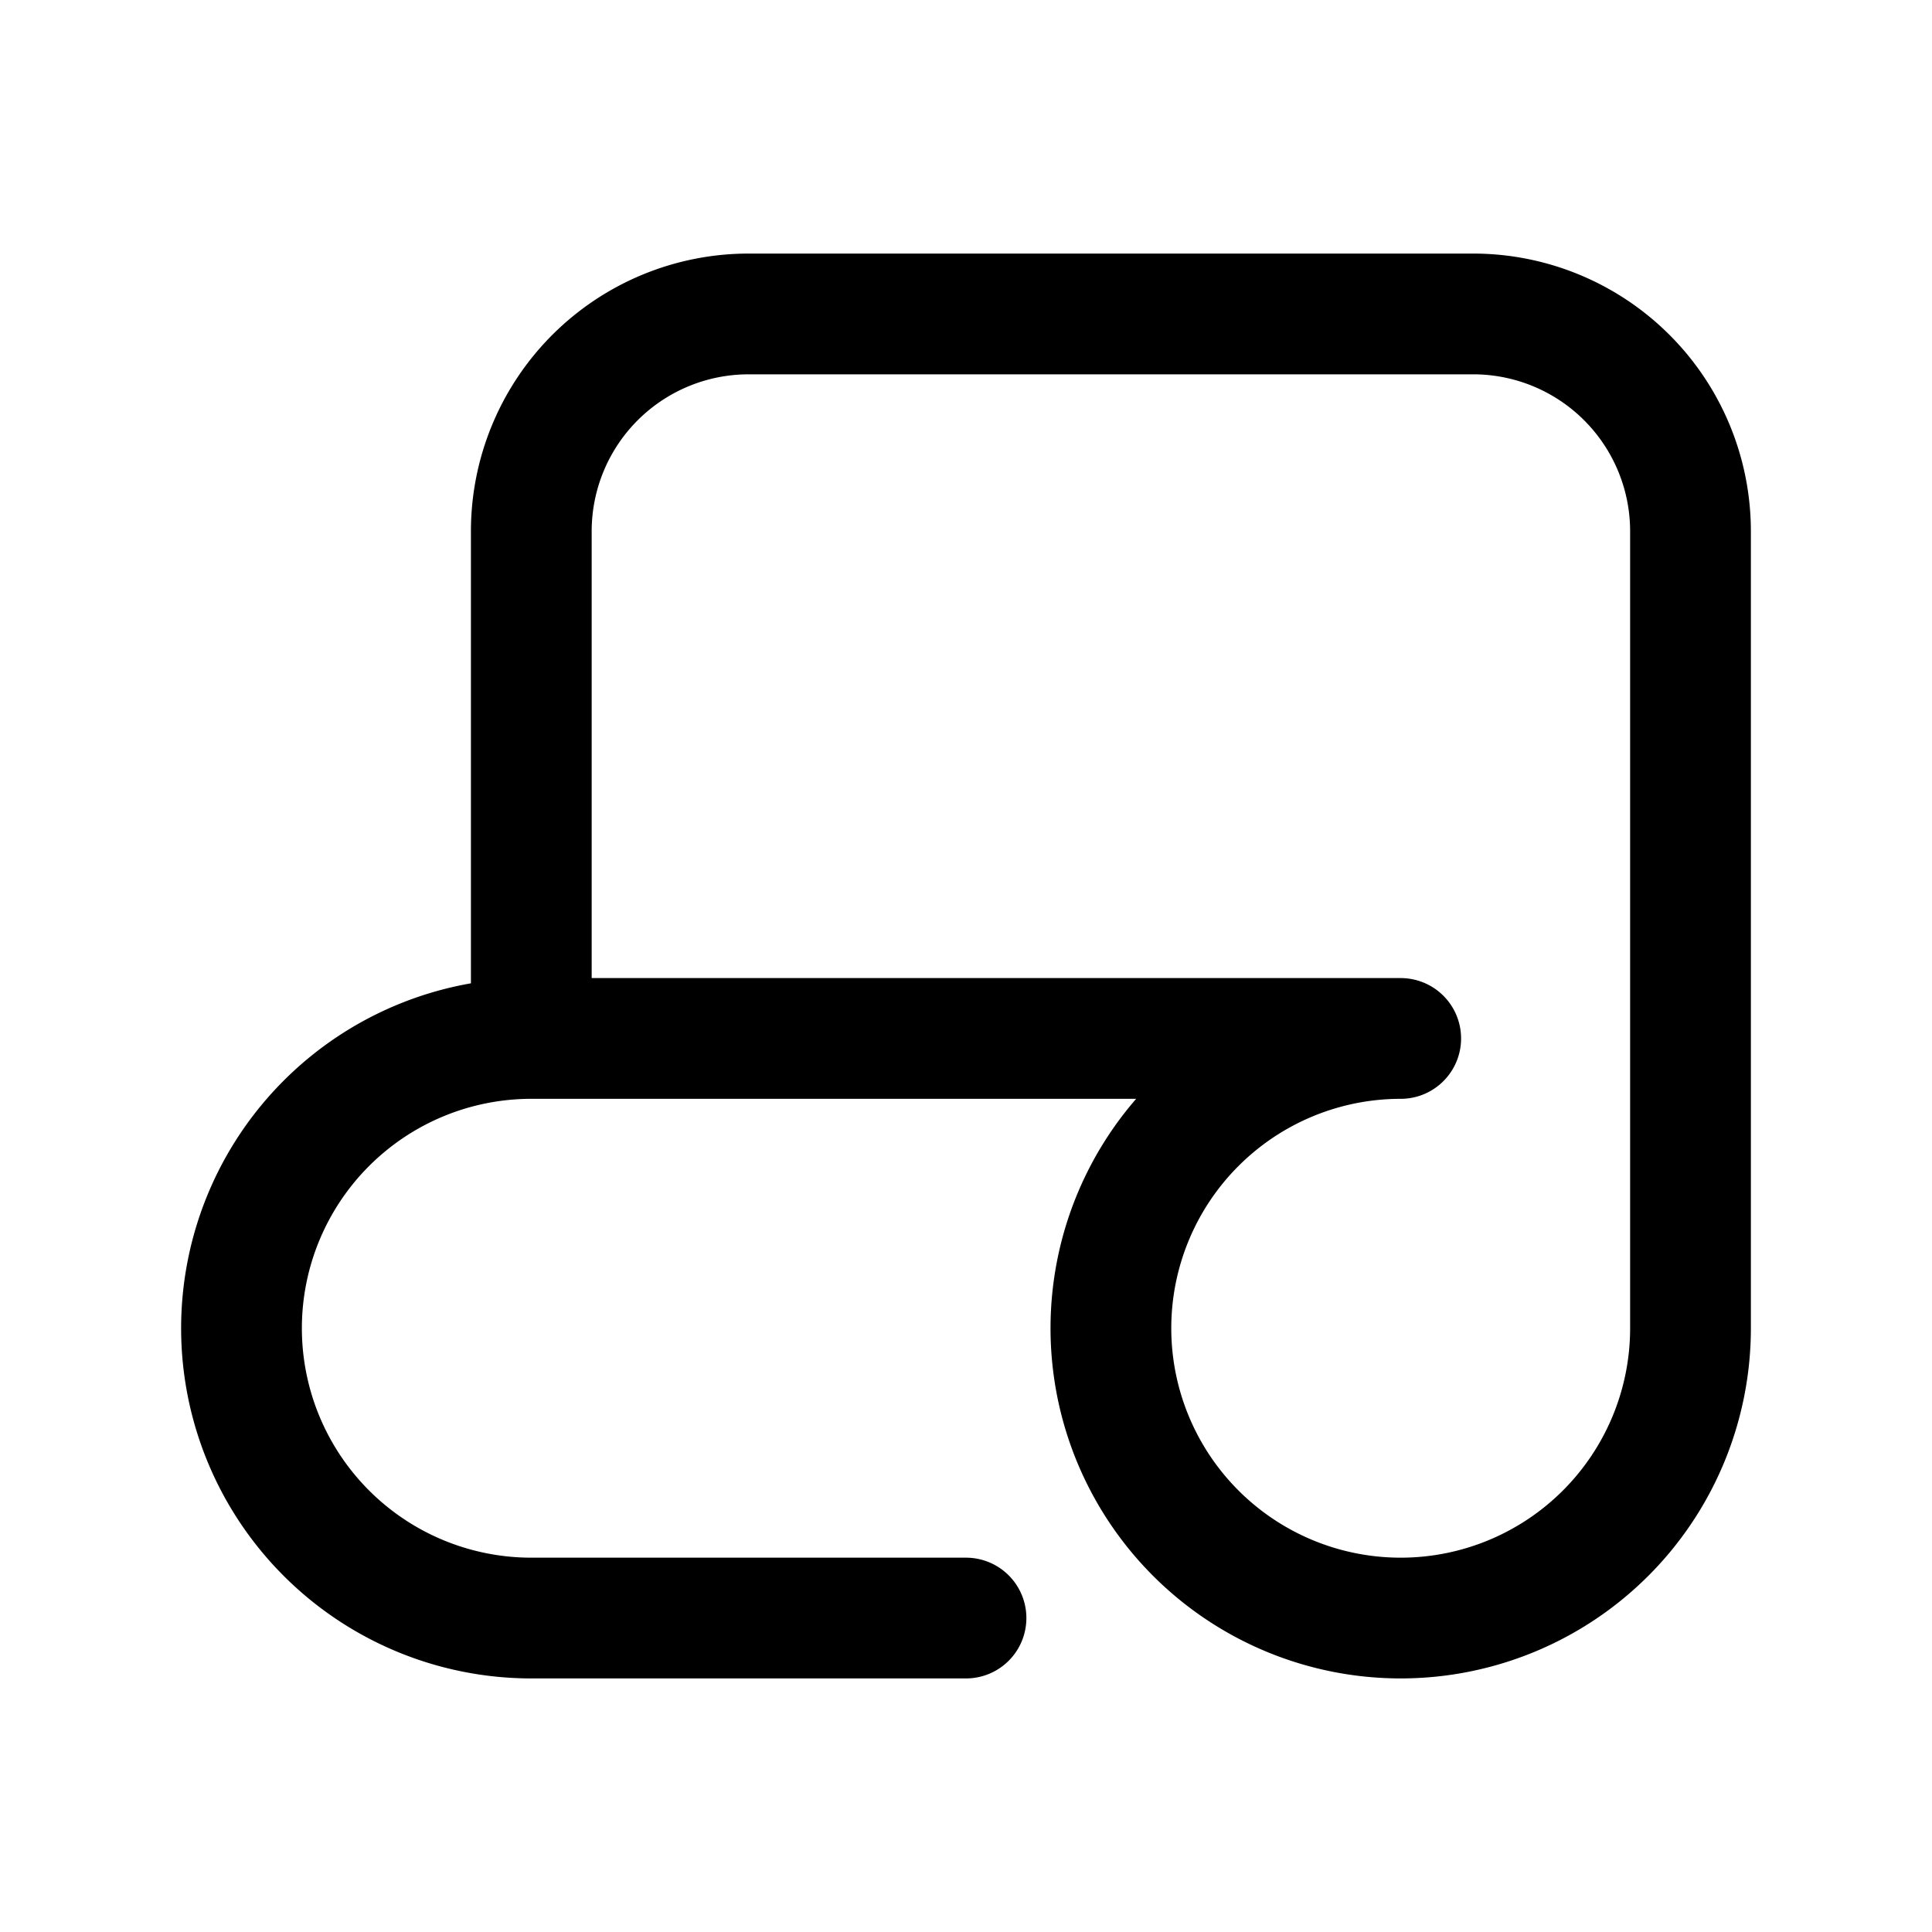 <svg xmlns="http://www.w3.org/2000/svg" fill="none" viewBox="0 0 16 16"><path stroke="currentColor" stroke-linecap="round" stroke-linejoin="round" d="M4.4 8.6V4.4a1.8 1.8 0 0 1 1.8-1.8h6A1.8 1.8 0 0 1 14 4.4V11a2.4 2.4 0 1 1-2.4-2.4zm0 0a2.4 2.4 0 0 0 0 4.8H8"/></svg>